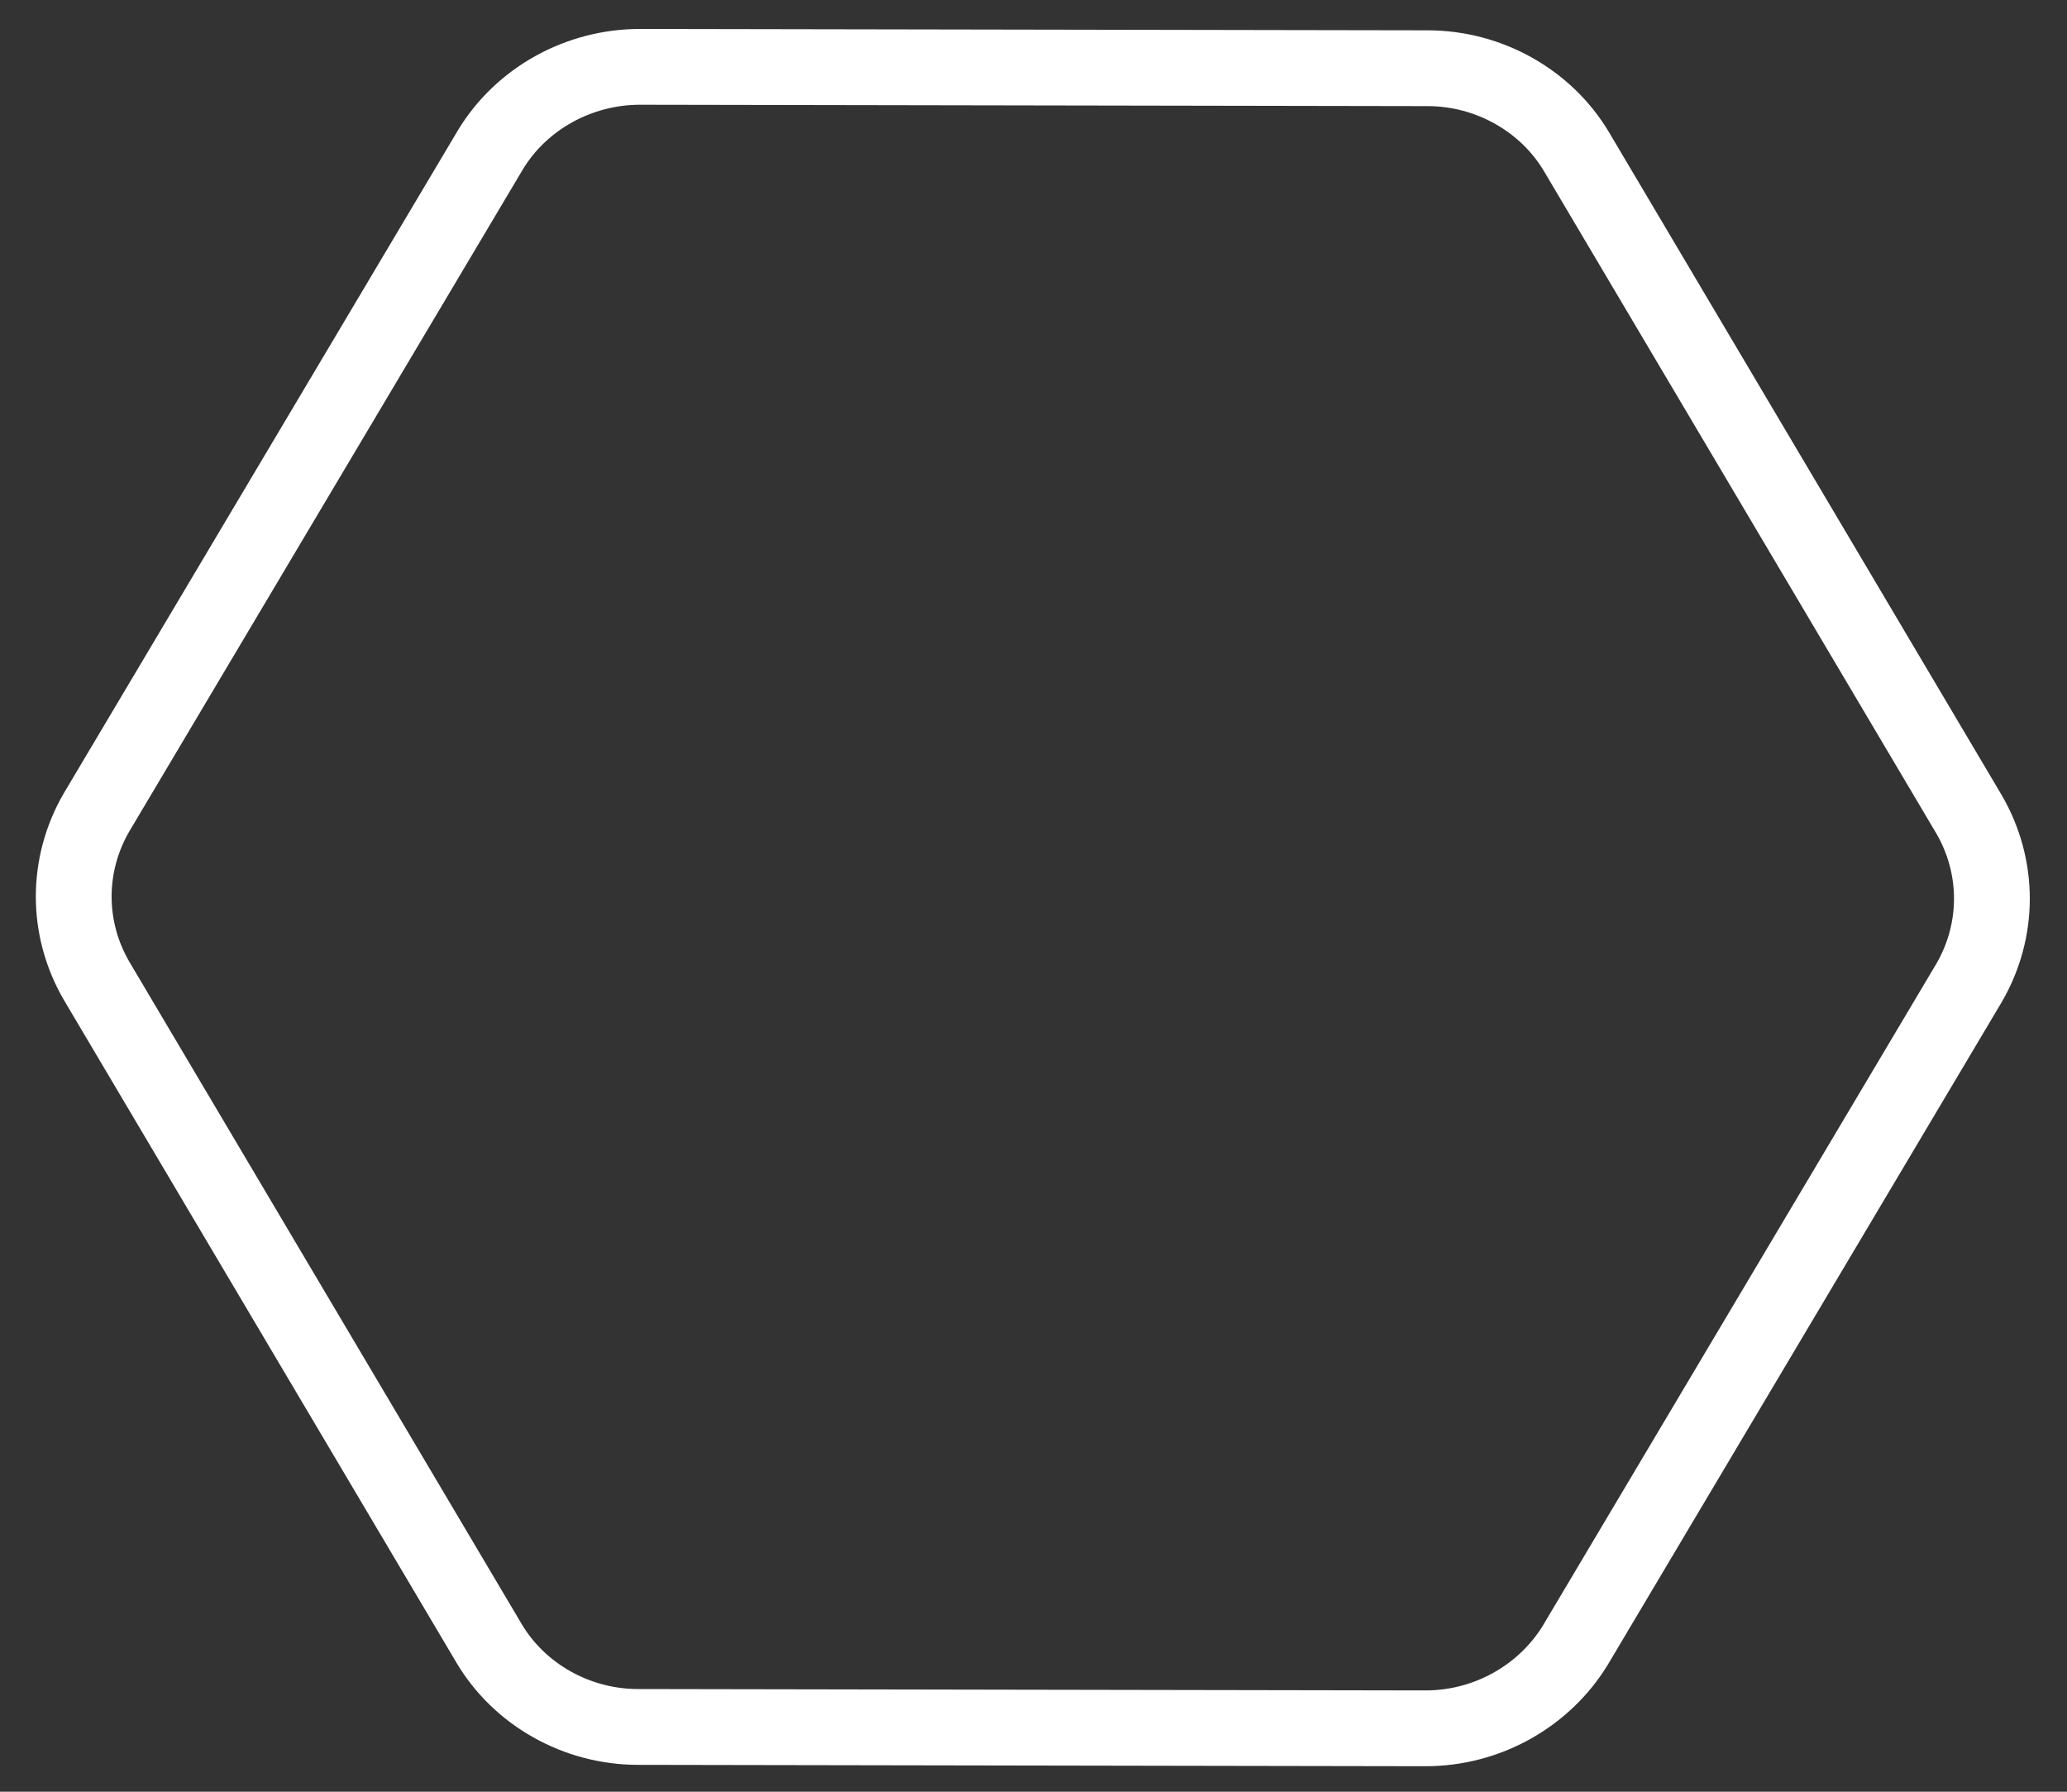 <?xml version="1.0" encoding="utf-8"?>
<!-- Generator: Adobe Illustrator 19.0.0, SVG Export Plug-In . SVG Version: 6.00 Build 0)  -->
<svg version="1.0" xmlns="http://www.w3.org/2000/svg" xmlns:xlink="http://www.w3.org/1999/xlink" x="0px" y="0px" width="300px" height="260px"
	 viewBox="0 0 300 260" style="enable-background:new 0 0 300 260;" xml:space="preserve">
<rect x="0" y="0" width="300" height="260" fill="#333333" stroke="none"/>
<style type="text/css">
	.st0{display:none;}
	.st1{display:inline;fill:#1D935C;}
	.st2{display:inline;fill:none;stroke:#69C7F1;stroke-width:11;stroke-miterlimit:10;}
	.st3{fill:none;stroke:#FFFFFF;stroke-width:11;stroke-miterlimit:10;}
</style>
<g id="圖層_20" class="st0">
	<rect id="XMLID_144_" class="st1" width="300" height="260"/>
</g>
<g id="圖層_1">
	<g id="selectionCell_1_" class="st0">
		<path id="XMLID_12_" class="st2" d="M206.9,250.8l-114.3-0.2c-8.9,0-17.2-4.7-21.6-12.1l-57-96.2c-4.4-7.6-4.4-16.8,0-24.4
			l57.2-96.2C75.7,14.3,84,9.7,92.9,9.7l114.3,0.2c8.9,0,17.2,4.7,21.6,12.1l57,96.2c4.4,7.6,4.4,16.8,0,24.4l-57.2,96.2
			C224.1,246.1,215.9,250.8,206.9,250.8z"/>
	</g>
	<g id="selectionCell_2_">
		<path id="XMLID_1_" class="st3" d="M206.9,250.8l-114.3-0.2c-8.9,0-17.2-4.7-21.6-12.1l-57-96.2c-4.4-7.6-4.4-16.8,0-24.4
			l57.2-96.2C75.7,14.3,84,9.7,92.9,9.7l114.3,0.2c8.9,0,17.2,4.7,21.6,12.1l57,96.2c4.4,7.6,4.4,16.8,0,24.4l-57.2,96.2
			C224.1,246.1,215.9,250.8,206.9,250.8z"/>
	</g>
</g>
</svg>
